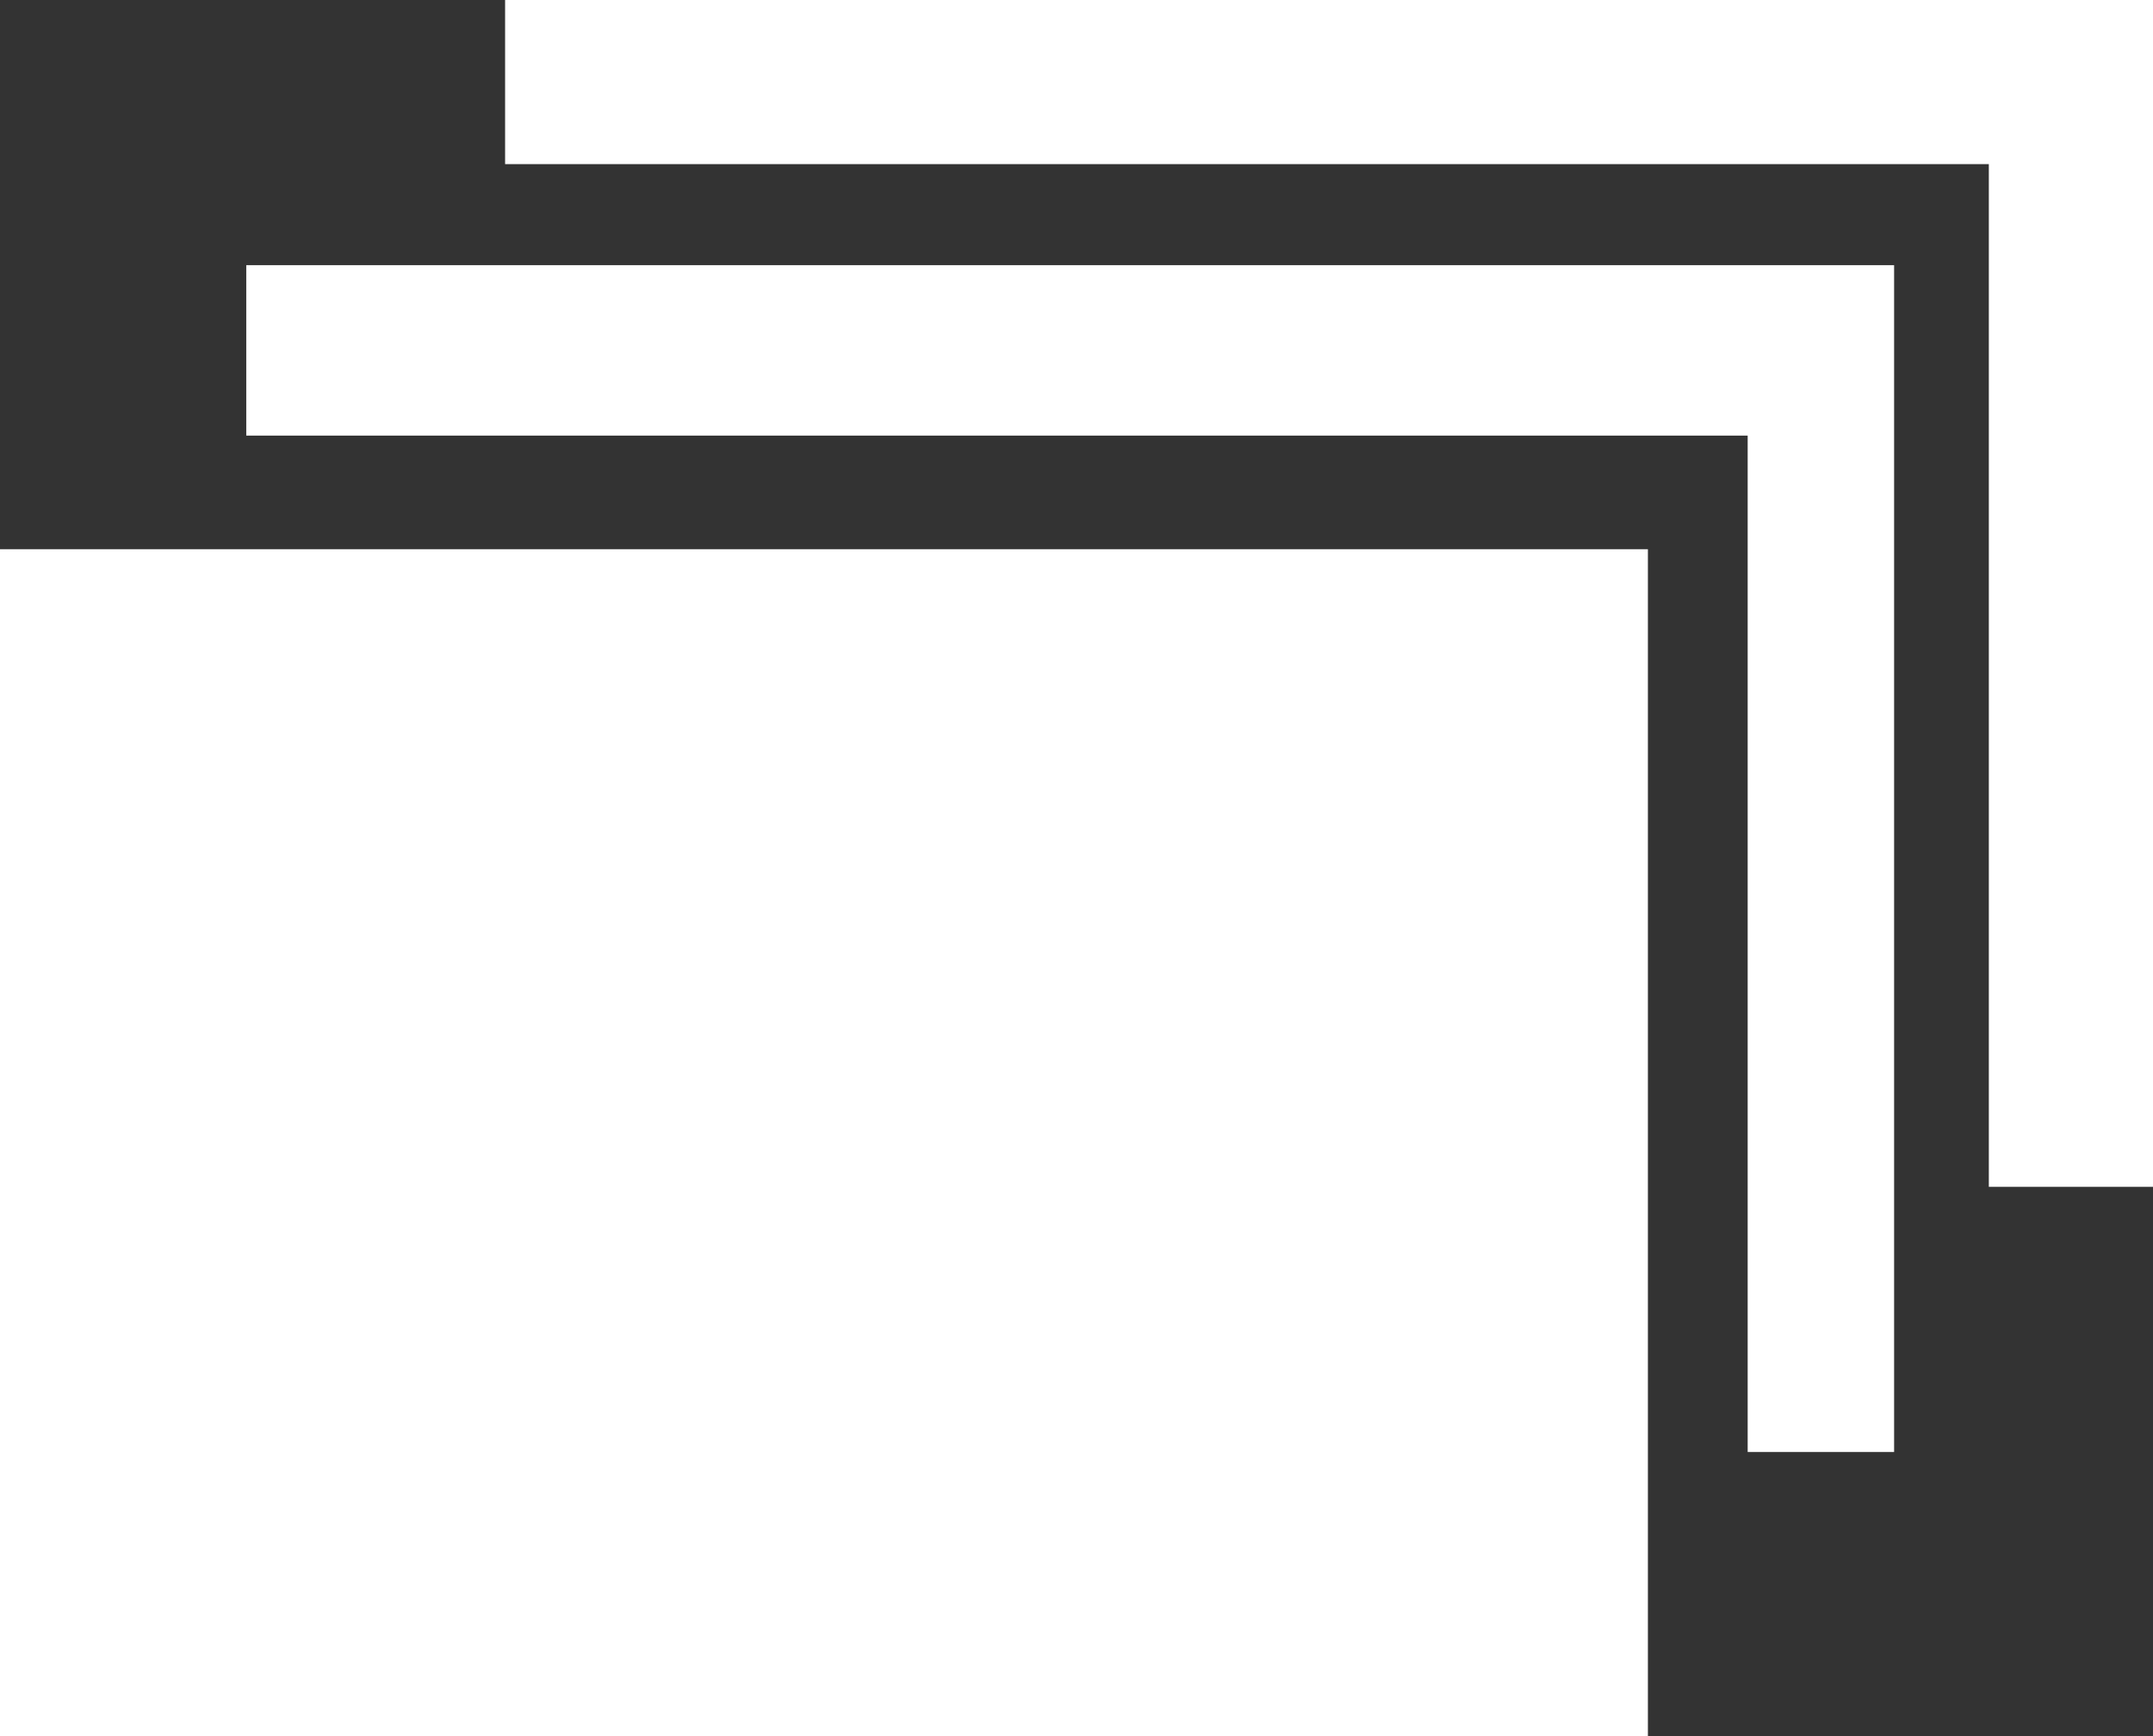 <?xml version="1.0" encoding="UTF-8" standalone="no"?>
<svg
   version="1.1"
   id="Layer_1"
   x="0px"
   y="0px"
   width="122.88px"
   height="99.094px"
   viewBox="0 0 122.88 99.094"
   enable-background="new 0 0 122.88 99.094"
   xml:space="preserve"
   sodipodi:docname="slideshow-icon.svg"
   inkscape:version="1.2.2 (732a01da63, 2022-12-09)"
   xmlns:inkscape="http://www.inkscape.org/namespaces/inkscape"
   xmlns:sodipodi="http://sodipodi.sourceforge.net/DTD/sodipodi-0.dtd"
   xmlns="http://www.w3.org/2000/svg"
   xmlns:svg="http://www.w3.org/2000/svg"><rect x="0" y="0" width="122.88" height="99.094" fill="#333333" stroke="none"/><defs
     id="defs9" /><sodipodi:namedview
     id="namedview7"
     pagecolor="#ffffff"
     bordercolor="#000000"
     borderopacity="0.25"
     inkscape:showpageshadow="2"
     inkscape:pageopacity="0.0"
     inkscape:pagecheckerboard="0"
     inkscape:deskcolor="#d1d1d1"
     showgrid="false"
     inkscape:zoom="8.3657939"
     inkscape:cx="44.765626"
     inkscape:cy="49.487234"
     inkscape:window-width="1920"
     inkscape:window-height="1009"
     inkscape:window-x="-8"
     inkscape:window-y="-8"
     inkscape:window-maximized="1"
     inkscape:current-layer="Layer_1" /><g
     id="g4"
     style="fill:#ffffff"><path
       fill-rule="evenodd"
       clip-rule="evenodd"
       d="M28.828,0h94.052v67.744h-9.37V9.369H28.828V0L28.828,0z M14.055,15.135h94.049 v67.744h-8.358V24.864H14.055V15.135L14.055,15.135z M0,31.349h94.052v67.745H0V31.349L0,31.349z"
       id="path2"
       style="fill:#ffffff" /></g></svg>
